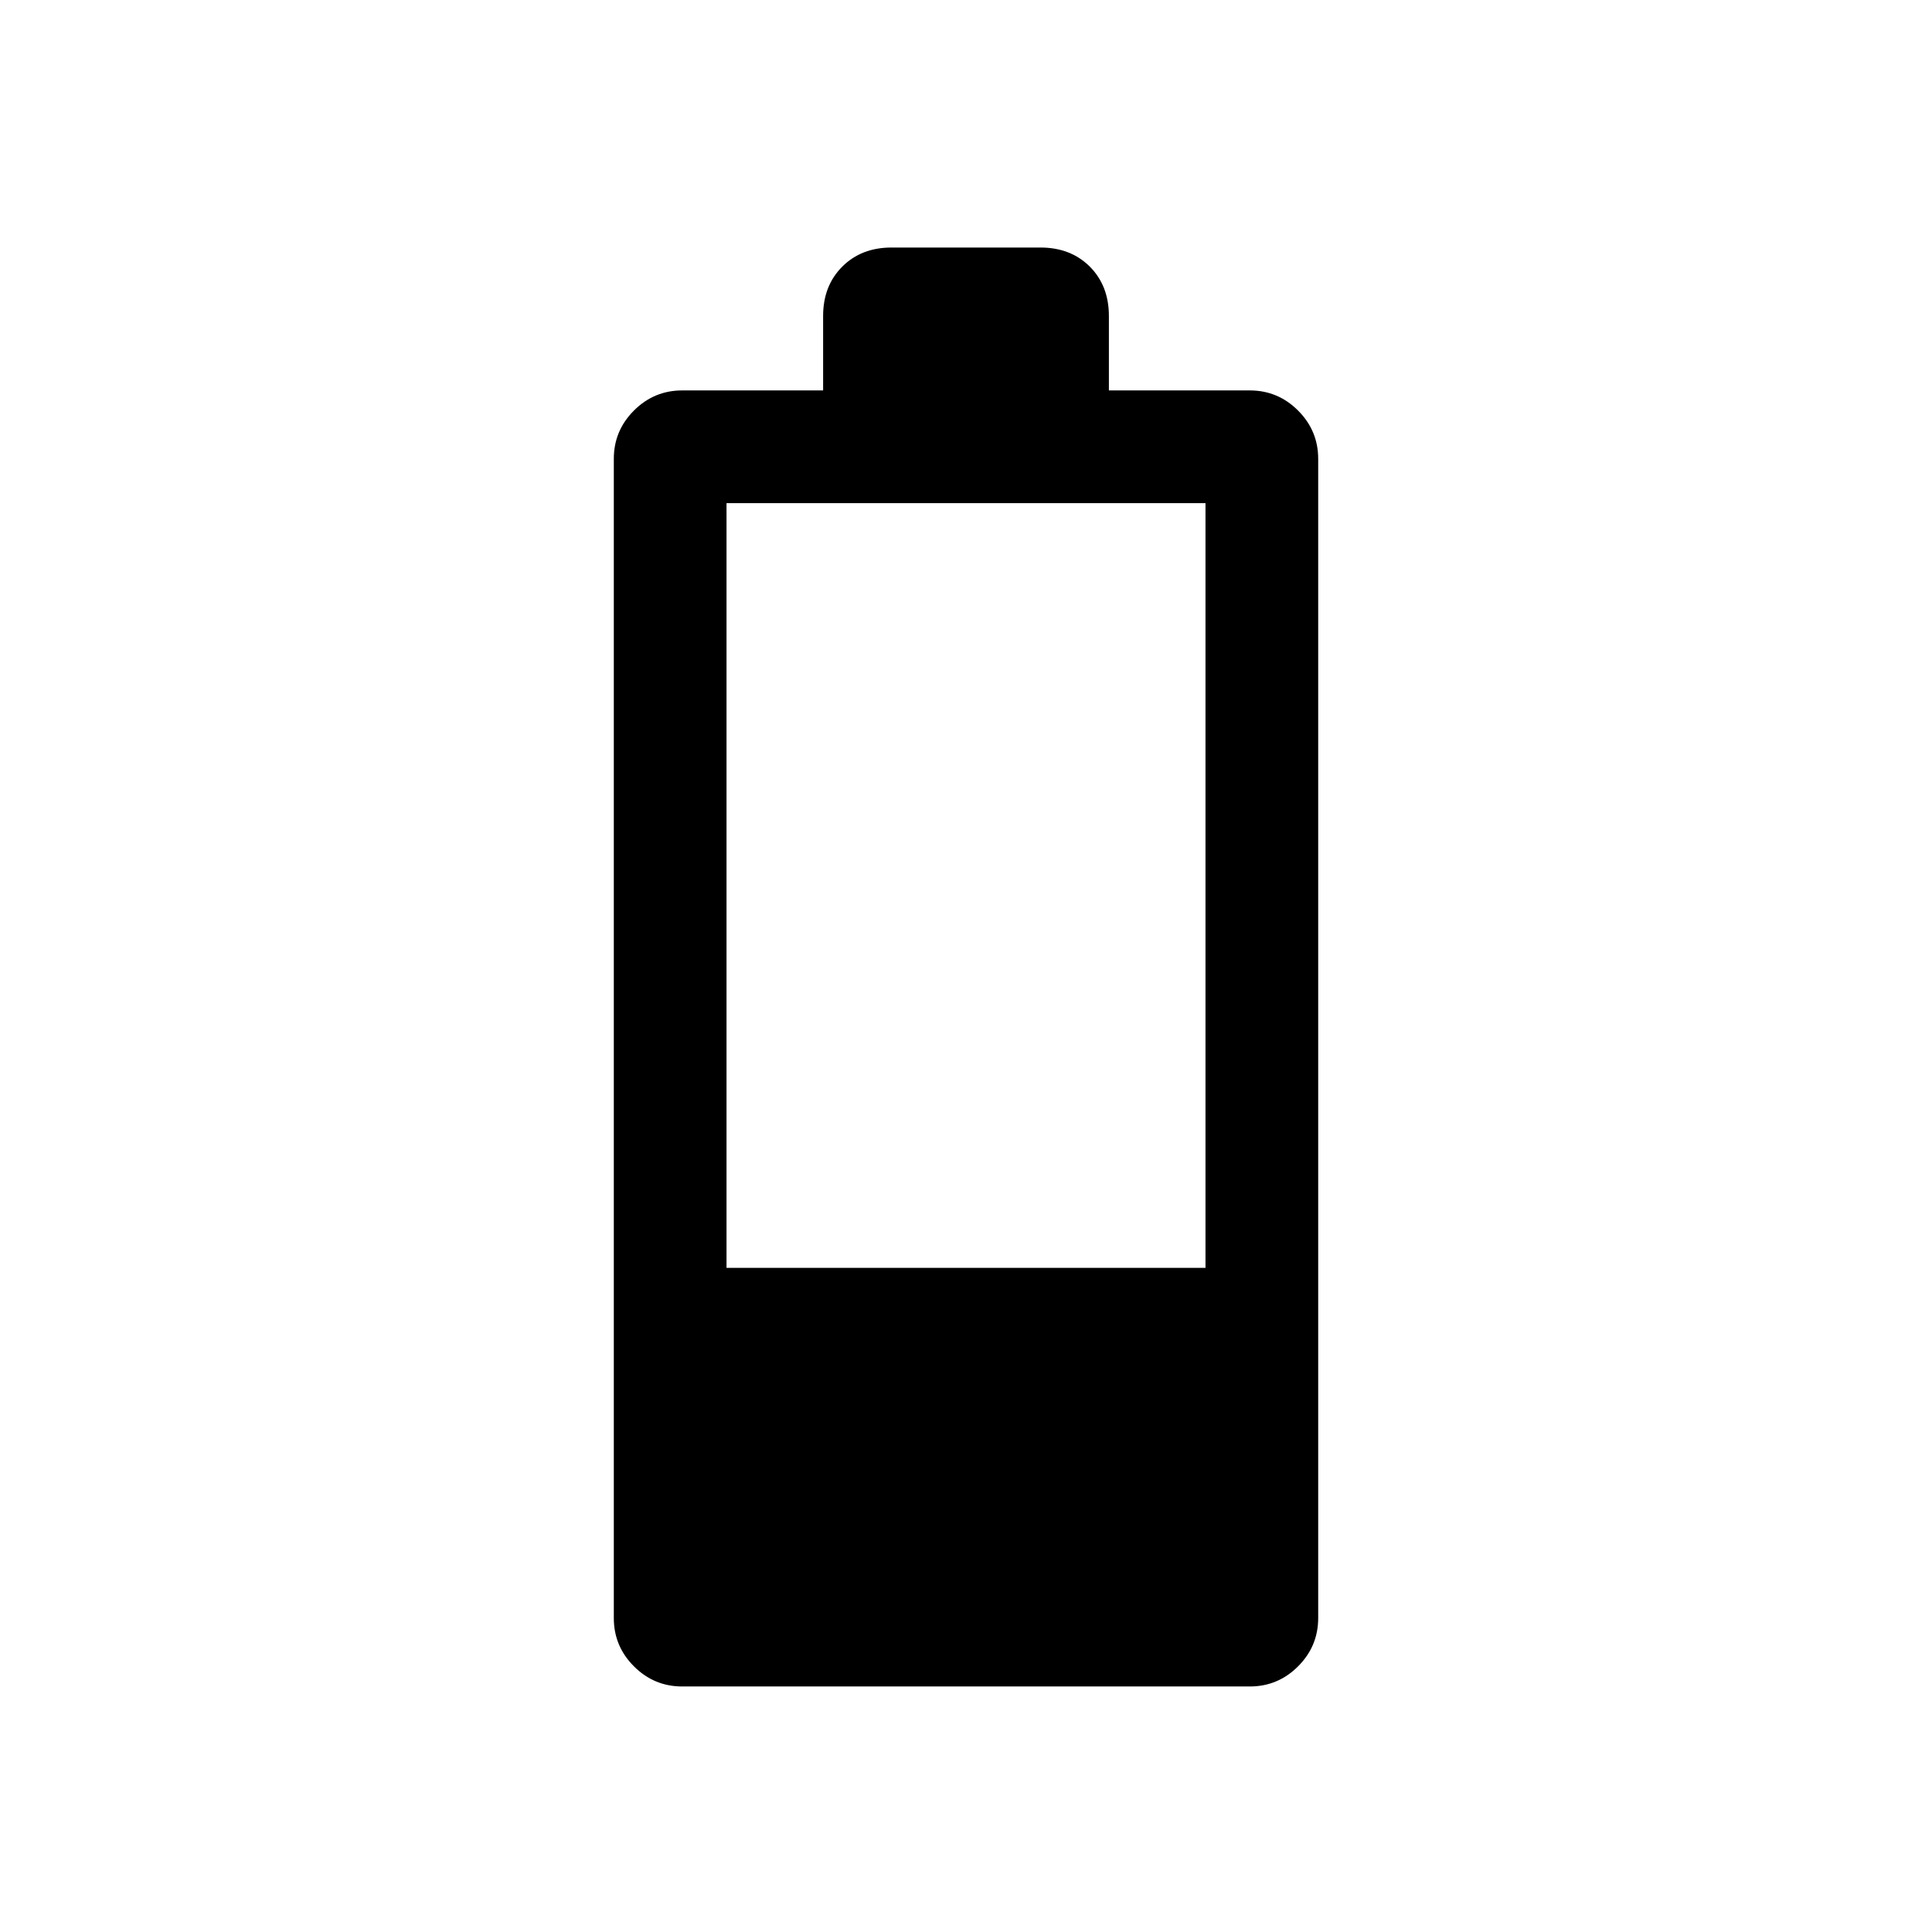 <svg xmlns="http://www.w3.org/2000/svg" height="24" width="24"><path d="M8.475 20.95q-.35 0-.6-.25t-.25-.6V5.7q0-.35.25-.6t.6-.25h1.75v-.925q0-.375.238-.613.237-.237.612-.237h1.85q.375 0 .613.237.237.238.237.613v.925h1.75q.35 0 .6.25t.25.6v14.4q0 .35-.25.6t-.6.25Zm.55-5.2h5.95v-9.5h-5.95Z"/></svg>